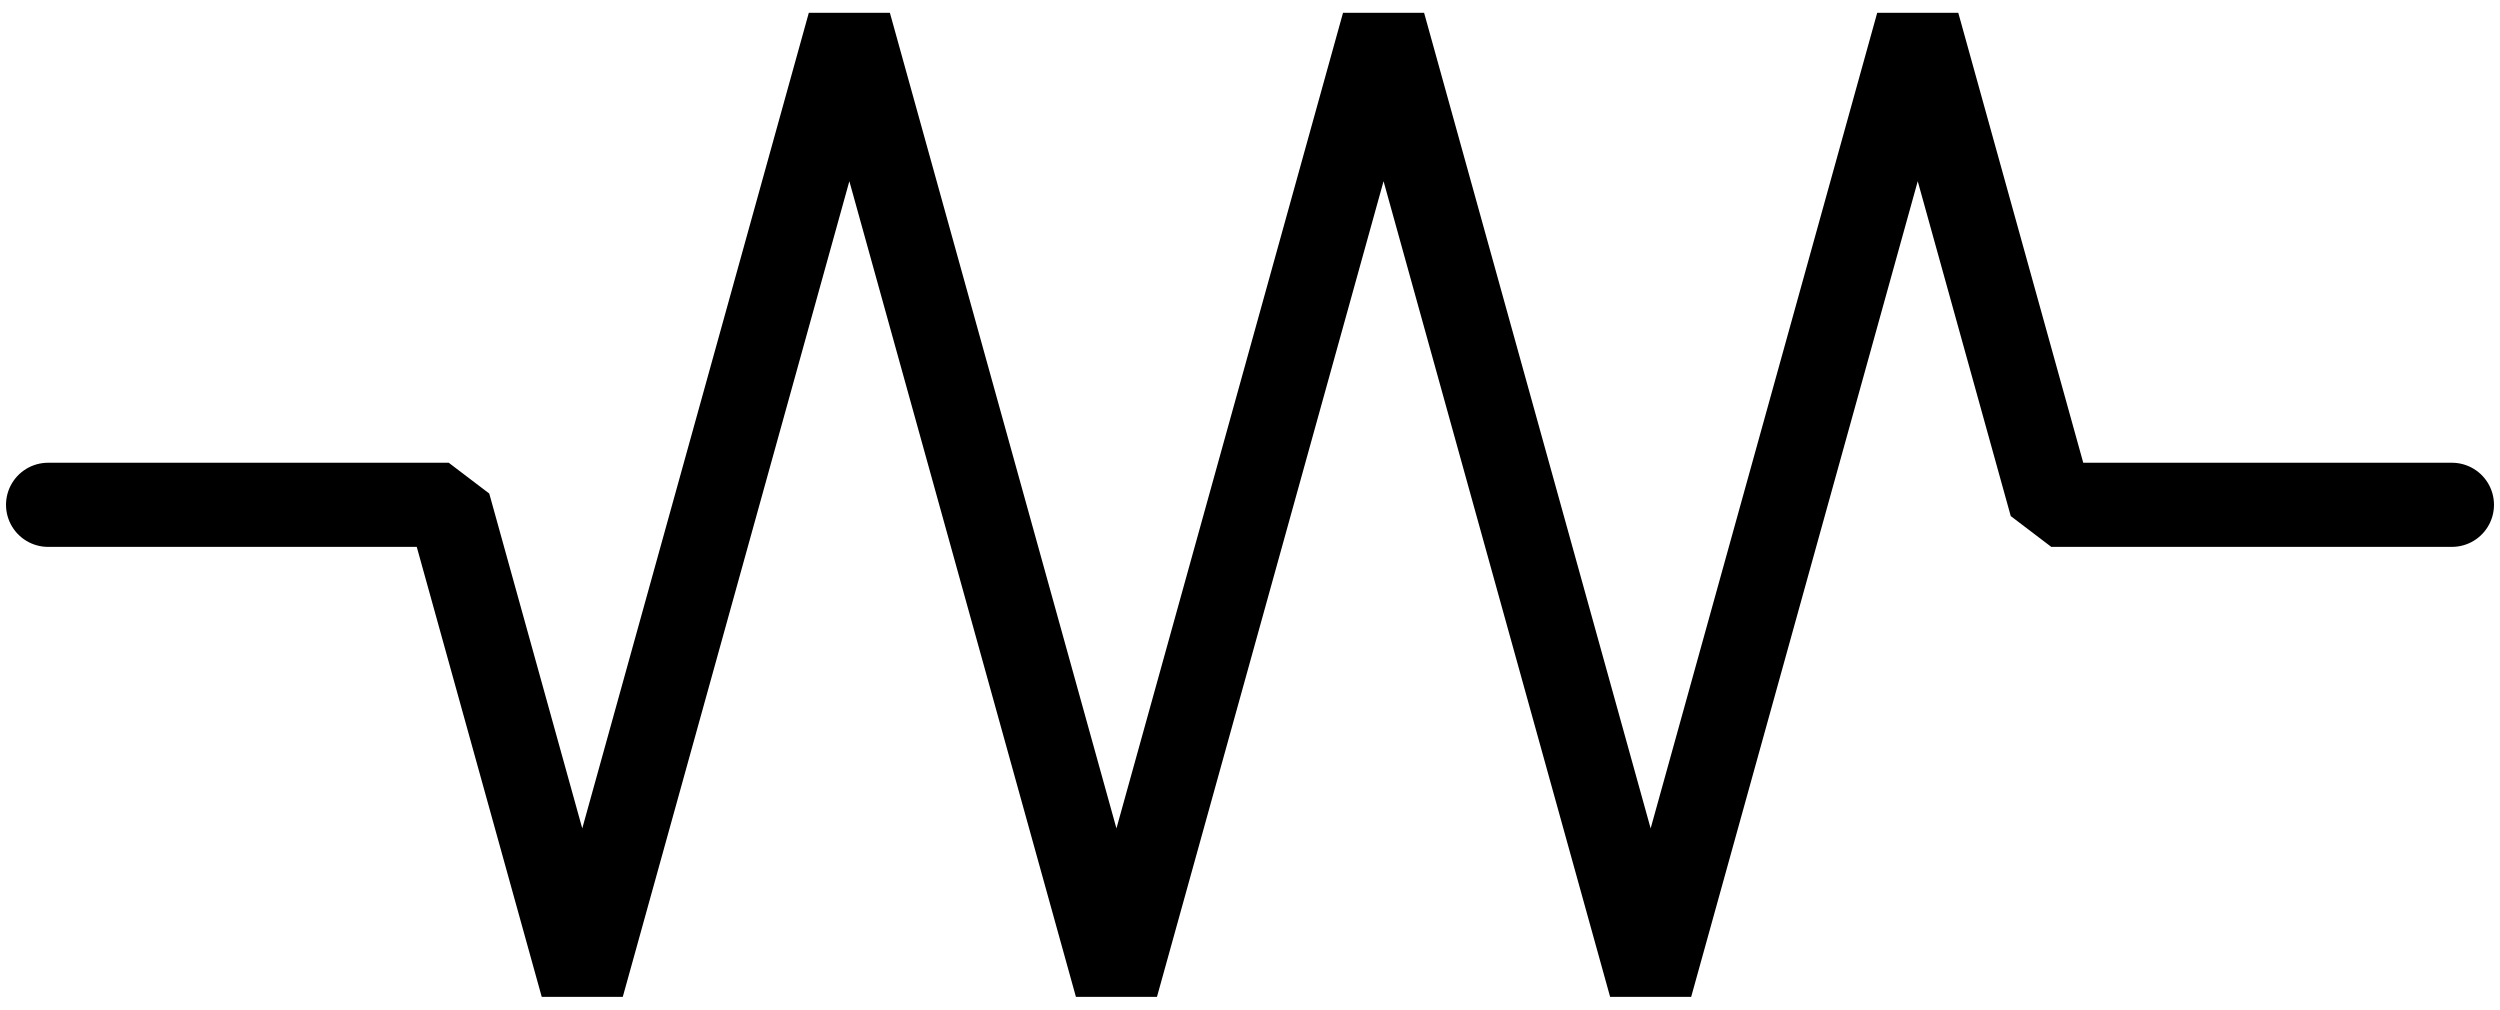 <svg width="104" height="42" viewBox="0 0 104 42" fill="none" xmlns="http://www.w3.org/2000/svg">
<path d="M102 21H85.333L79.778 1L68.667 41L57.556 1L46.444 41L35.333 1L24.222 41L18.667 21H2" stroke="black" stroke-width="3.5" stroke-linecap="round" stroke-linejoin="bevel"/>
</svg>
